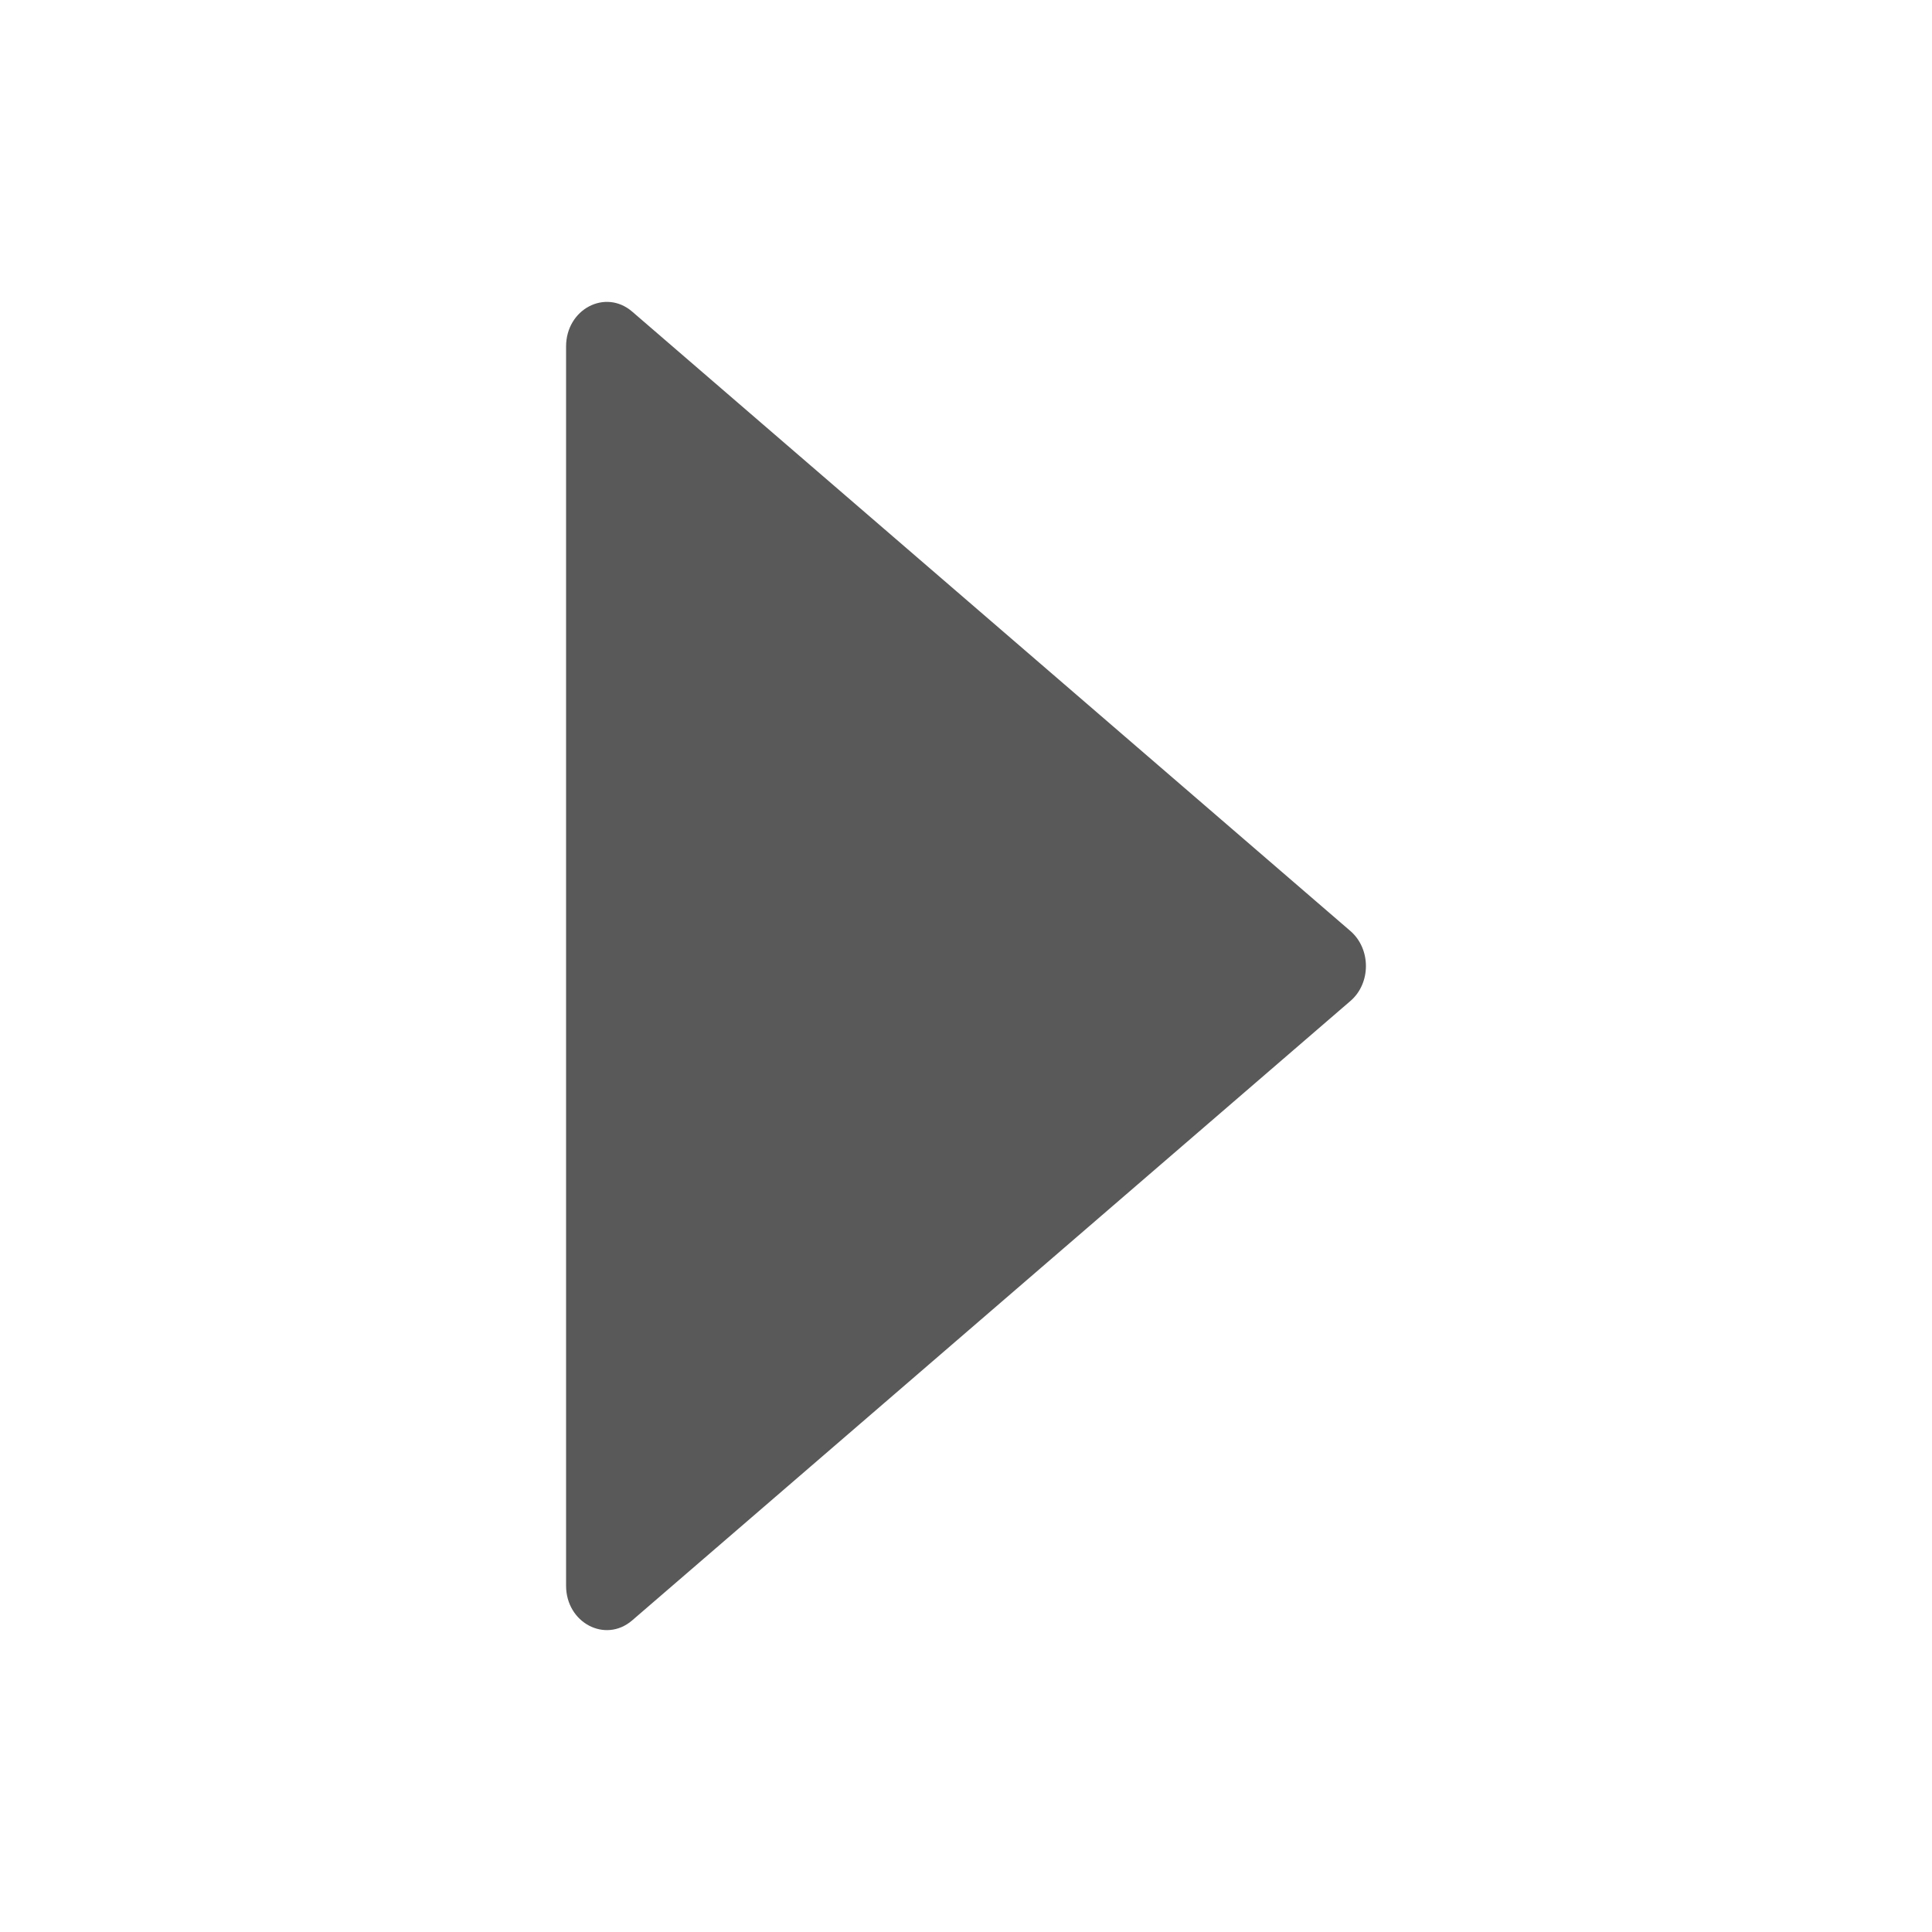 <svg width="12" height="12" viewBox="0 0 12 12" fill="none" xmlns="http://www.w3.org/2000/svg">
    <path d="M8.388 5.783L3.926 1.935C3.759 1.792 3.516 1.921 3.516 2.152V9.849C3.516 10.079 3.759 10.208 3.926 10.065L8.388 6.217C8.516 6.107 8.516 5.894 8.388 5.783Z" fill="#595959"/>
</svg>